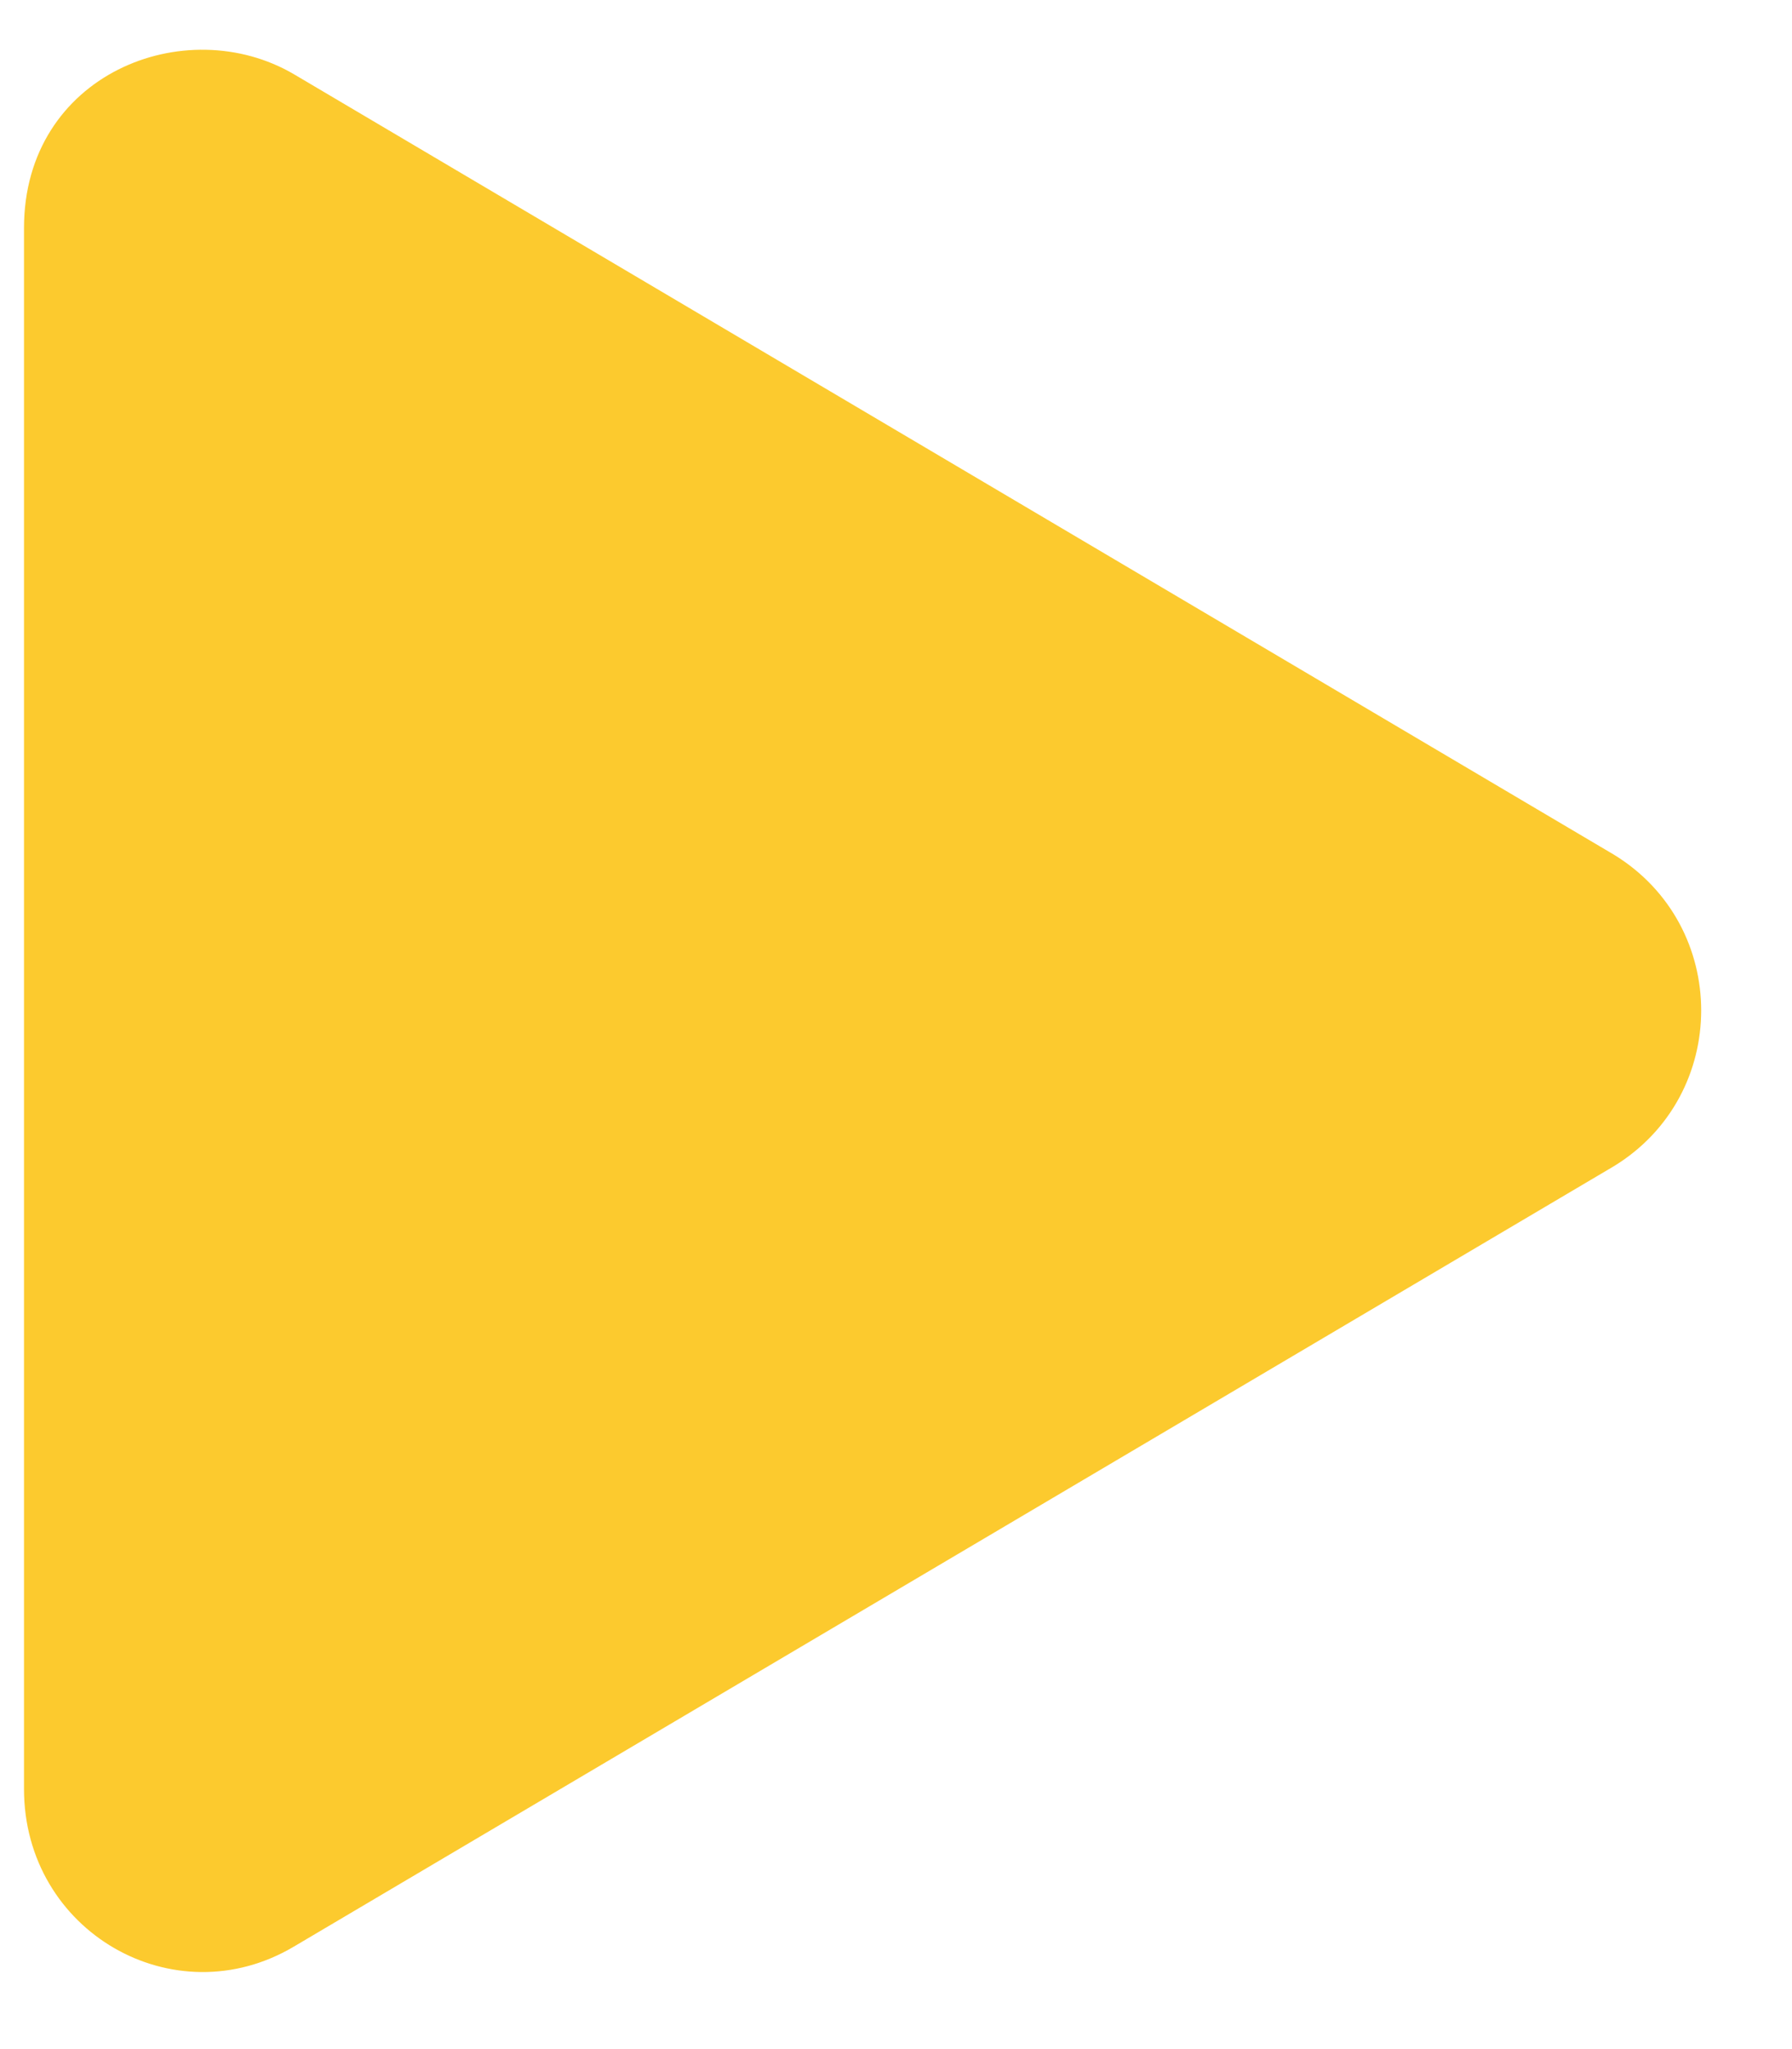 <svg width="28" height="32" viewBox="0 0 28 32" fill="none" xmlns="http://www.w3.org/2000/svg">
<path d="M25.219 13.348C27.035 14.461 27.035 17.098 25.219 18.211L4.594 30.398C2.719 31.512 0.375 30.164 0.375 27.938V3.562C0.375 1.16 2.895 0.164 4.594 1.16L25.219 13.348Z" fill="#FCCA2E"/>
</svg>
